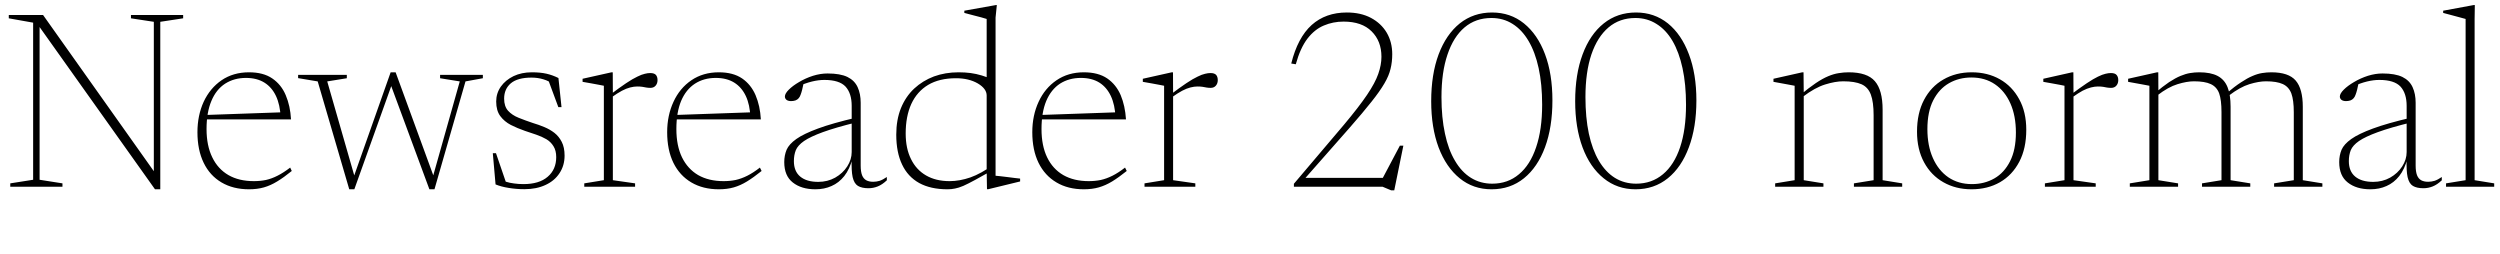 <svg xmlns="http://www.w3.org/2000/svg" xmlns:xlink="http://www.w3.org/1999/xlink" width="236.148" height="24"><path fill="black" d="M0.97 17.32L3.13 16.98L3.13 2.14L0.83 1.73L0.83 1.42L4.07 1.42L14.99 16.82L14.53 17.24L14.53 2.06L12.37 1.73L12.37 1.42L17.30 1.42L17.30 1.73L15.14 2.06L15.14 17.88L14.64 17.88L3.41 2.09L3.74 1.93L3.74 16.98L5.90 17.32L5.90 17.64L0.97 17.64L0.97 17.32ZM23.52 6.83L23.52 6.83Q24.88 6.83 25.72 7.41Q26.57 7.99 26.99 8.99Q27.42 10.00 27.49 11.28L27.49 11.28L19.45 11.28L19.43 10.86L26.86 10.60L26.51 11.09Q26.46 9.90 26.07 9.07Q25.68 8.24 24.97 7.80Q24.26 7.36 23.23 7.36L23.23 7.36Q22.12 7.36 21.27 7.90Q20.42 8.45 19.97 9.53Q19.51 10.61 19.51 12.19L19.51 12.19Q19.51 13.76 20.05 14.86Q20.58 15.96 21.58 16.54Q22.57 17.11 23.98 17.11L23.98 17.11Q24.58 17.11 25.12 17.00Q25.66 16.88 26.21 16.60Q26.77 16.32 27.41 15.83L27.41 15.83L27.56 16.15Q26.81 16.76 26.18 17.14Q25.56 17.52 24.93 17.70Q24.30 17.88 23.52 17.88L23.52 17.88Q22.02 17.88 20.92 17.23Q19.82 16.58 19.24 15.38Q18.65 14.17 18.65 12.49L18.65 12.49Q18.65 10.90 19.24 9.61Q19.84 8.33 20.93 7.58Q22.03 6.83 23.52 6.83ZM40.84 16.87L43.43 7.69L41.57 7.39L41.57 7.07L45.61 7.07L45.61 7.39L43.97 7.69L41.04 17.88L40.56 17.88L36.88 7.93L37.03 7.93L33.47 17.88L32.99 17.88L30.01 7.69L28.16 7.38L28.16 7.07L32.76 7.07L32.76 7.39L30.91 7.69L33.58 16.98L33.25 17.17L36.90 6.83L37.37 6.83L41.04 16.87L40.84 16.87ZM50.24 6.83L50.24 6.83Q51.04 6.83 51.61 6.96Q52.19 7.09 52.75 7.37L52.75 7.37L53.04 10.12L52.74 10.12L51.71 7.34L52.52 8.10Q51.85 7.64 51.32 7.49Q50.80 7.33 50.21 7.33L50.21 7.33Q48.89 7.33 48.25 7.87Q47.62 8.41 47.62 9.32L47.62 9.32Q47.62 10.04 47.99 10.46Q48.37 10.88 49.00 11.13Q49.62 11.38 50.34 11.62L50.34 11.62Q50.88 11.78 51.41 12Q51.94 12.22 52.37 12.55Q52.80 12.89 53.06 13.40Q53.33 13.92 53.33 14.70L53.33 14.70Q53.33 15.64 52.85 16.36Q52.38 17.08 51.53 17.47Q50.68 17.87 49.54 17.87L49.54 17.87Q48.76 17.87 48.05 17.75Q47.35 17.64 46.81 17.42L46.81 17.42L46.55 14.47L46.85 14.47L47.87 17.45L47.11 16.88Q47.40 17.04 47.77 17.16Q48.14 17.28 48.56 17.33Q48.98 17.39 49.44 17.39L49.44 17.39Q50.93 17.39 51.73 16.70Q52.54 16.01 52.54 14.84L52.54 14.84Q52.54 14.22 52.28 13.81Q52.03 13.40 51.61 13.15Q51.18 12.90 50.65 12.72Q50.12 12.54 49.58 12.36L49.58 12.36Q48.86 12.11 48.25 11.80Q47.64 11.48 47.26 10.97Q46.87 10.45 46.87 9.59L46.87 9.59Q46.87 8.81 47.31 8.18Q47.75 7.56 48.51 7.19Q49.27 6.83 50.24 6.83ZM61.42 6.90L61.42 6.90Q61.80 6.90 61.96 7.08Q62.11 7.26 62.11 7.57L62.11 7.57Q62.11 7.88 61.93 8.09Q61.75 8.30 61.44 8.30L61.44 8.30Q61.24 8.30 61.06 8.27Q60.88 8.23 60.67 8.20Q60.47 8.17 60.18 8.17L60.18 8.17Q59.89 8.17 59.53 8.26Q59.17 8.35 58.75 8.57Q58.32 8.80 57.79 9.18L57.79 9.18L57.59 8.98Q58.51 8.28 59.14 7.86Q59.77 7.44 60.20 7.24Q60.62 7.03 60.91 6.97Q61.19 6.90 61.42 6.90ZM57.88 6.83L57.89 8.80L57.89 17.02L59.99 17.32L59.99 17.64L55.19 17.64L55.19 17.32L57.04 17.02L57.04 8.10Q56.88 8.06 56.58 8.01Q56.28 7.96 55.88 7.88Q55.48 7.80 55.03 7.73L55.03 7.73L55.03 7.44L57.76 6.83L57.88 6.83ZM67.90 6.83L67.90 6.83Q69.25 6.83 70.10 7.41Q70.94 7.99 71.37 8.99Q71.80 10.00 71.87 11.28L71.87 11.28L63.83 11.28L63.80 10.86L71.23 10.60L70.88 11.09Q70.84 9.90 70.45 9.07Q70.06 8.24 69.35 7.80Q68.64 7.36 67.61 7.36L67.61 7.36Q66.49 7.36 65.65 7.90Q64.80 8.45 64.34 9.53Q63.89 10.61 63.89 12.19L63.89 12.19Q63.89 13.76 64.42 14.86Q64.96 15.96 65.95 16.54Q66.95 17.11 68.35 17.11L68.35 17.11Q68.95 17.11 69.49 17.00Q70.03 16.88 70.59 16.60Q71.15 16.32 71.78 15.83L71.78 15.83L71.94 16.15Q71.18 16.76 70.56 17.14Q69.94 17.52 69.31 17.70Q68.68 17.88 67.90 17.88L67.90 17.88Q66.40 17.88 65.30 17.23Q64.20 16.58 63.61 15.38Q63.02 14.17 63.02 12.49L63.02 12.49Q63.02 10.90 63.62 9.61Q64.21 8.33 65.31 7.58Q66.41 6.83 67.90 6.83ZM80.89 11.11L80.89 11.11L80.89 11.56Q78.91 12.05 77.73 12.48Q76.55 12.91 75.95 13.32Q75.36 13.73 75.17 14.19Q74.99 14.65 74.99 15.22L74.99 15.22Q74.99 16.18 75.59 16.68Q76.19 17.18 77.29 17.18L77.29 17.18Q78.17 17.18 78.89 16.78Q79.61 16.37 80.03 15.72Q80.45 15.07 80.45 14.36L80.45 14.36L80.45 10.00Q80.45 8.82 79.87 8.18Q79.28 7.55 77.87 7.55L77.87 7.55Q77.32 7.55 76.70 7.70Q76.08 7.85 75.24 8.22L75.24 8.22L75.91 7.85Q75.84 8.20 75.77 8.48Q75.70 8.76 75.62 8.96Q75.55 9.16 75.44 9.28L75.44 9.28Q75.32 9.42 75.13 9.49Q74.93 9.55 74.72 9.55L74.72 9.55Q74.45 9.55 74.29 9.43Q74.14 9.30 74.14 9.12L74.14 9.12Q74.14 8.84 74.51 8.47Q74.88 8.10 75.48 7.75Q76.08 7.39 76.79 7.16Q77.50 6.94 78.17 6.94L78.17 6.94Q79.37 6.94 80.05 7.27Q80.72 7.60 81.01 8.23Q81.30 8.86 81.30 9.71L81.30 9.71L81.30 15.64Q81.30 16.21 81.43 16.55Q81.56 16.88 81.83 17.03Q82.09 17.17 82.48 17.17L82.48 17.17Q82.79 17.17 83.09 17.08Q83.39 16.98 83.77 16.72L83.77 16.72L83.77 17.03Q83.34 17.44 82.91 17.61Q82.49 17.78 82.03 17.78L82.03 17.78Q81.41 17.78 81.04 17.56Q80.68 17.34 80.54 16.73Q80.41 16.13 80.45 14.98L80.45 14.98L80.53 14.96Q80.26 15.98 79.75 16.63Q79.24 17.27 78.55 17.57Q77.87 17.88 77.02 17.88L77.02 17.88Q75.70 17.88 74.89 17.24Q74.08 16.61 74.08 15.31L74.08 15.31Q74.08 14.69 74.30 14.15Q74.53 13.62 75.22 13.13Q75.91 12.64 77.27 12.14Q78.62 11.64 80.89 11.11ZM93.20 16.16L93.20 9.02Q93.20 8.38 92.36 7.88Q91.51 7.39 90.30 7.39L90.30 7.39Q88.73 7.39 87.67 8.02Q86.62 8.65 86.08 9.82Q85.55 10.99 85.55 12.61L85.55 12.61Q85.55 14.02 86.05 15.02Q86.54 16.03 87.47 16.57Q88.40 17.11 89.70 17.11L89.70 17.11Q90.64 17.11 91.66 16.76Q92.68 16.40 93.86 15.54L93.86 15.54L93.86 16.02Q92.81 16.62 92.12 16.99Q91.44 17.36 90.99 17.56Q90.54 17.75 90.20 17.81Q89.87 17.88 89.50 17.88L89.50 17.88Q87.91 17.88 86.83 17.29Q85.75 16.69 85.21 15.54Q84.66 14.39 84.66 12.72L84.66 12.72Q84.66 11.32 85.10 10.22Q85.55 9.12 86.35 8.37Q87.16 7.62 88.22 7.22Q89.29 6.83 90.54 6.83L90.54 6.83Q91.16 6.83 91.69 6.90Q92.21 6.97 92.74 7.13Q93.26 7.28 93.90 7.58L93.90 7.58L93.20 8.41L93.20 1.79Q93.06 1.74 92.69 1.64Q92.32 1.55 91.88 1.43Q91.44 1.31 91.09 1.22L91.09 1.22L91.09 1.01L94.06 0.48L94.16 0.48L94.04 1.66L94.04 16.60Q94.15 16.61 94.45 16.64Q94.75 16.68 95.12 16.72Q95.50 16.76 95.83 16.81Q96.17 16.85 96.36 16.87L96.36 16.87L96.36 17.14L93.36 17.87L93.23 17.87L93.20 16.16ZM102.38 6.83L102.38 6.83Q103.74 6.83 104.59 7.41Q105.43 7.99 105.86 8.99Q106.28 10.00 106.36 11.28L106.36 11.28L98.32 11.28L98.29 10.86L105.72 10.60L105.37 11.09Q105.32 9.90 104.93 9.07Q104.54 8.24 103.84 7.80Q103.13 7.36 102.10 7.36L102.10 7.36Q100.98 7.36 100.13 7.90Q99.29 8.45 98.83 9.53Q98.38 10.61 98.38 12.19L98.38 12.19Q98.38 13.76 98.91 14.86Q99.44 15.96 100.44 16.54Q101.44 17.11 102.84 17.11L102.84 17.11Q103.44 17.11 103.98 17.00Q104.52 16.88 105.08 16.60Q105.64 16.32 106.27 15.83L106.27 15.83L106.43 16.15Q105.67 16.76 105.05 17.14Q104.42 17.52 103.79 17.70Q103.16 17.88 102.38 17.88L102.38 17.88Q100.88 17.88 99.79 17.23Q98.69 16.58 98.10 15.38Q97.51 14.17 97.51 12.49L97.51 12.49Q97.51 10.90 98.11 9.61Q98.70 8.33 99.80 7.58Q100.90 6.83 102.38 6.83ZM114.34 6.90L114.34 6.90Q114.72 6.90 114.88 7.08Q115.03 7.26 115.03 7.57L115.03 7.57Q115.03 7.88 114.85 8.09Q114.67 8.30 114.36 8.30L114.36 8.30Q114.16 8.30 113.98 8.27Q113.80 8.23 113.59 8.20Q113.39 8.17 113.10 8.17L113.10 8.17Q112.81 8.17 112.45 8.26Q112.09 8.35 111.67 8.57Q111.24 8.80 110.71 9.18L110.71 9.18L110.51 8.98Q111.43 8.28 112.06 7.86Q112.69 7.44 113.12 7.24Q113.54 7.03 113.83 6.97Q114.11 6.90 114.34 6.90ZM110.80 6.83L110.81 8.80L110.81 17.02L112.91 17.32L112.91 17.64L108.11 17.64L108.11 17.32L109.96 17.02L109.96 8.10Q109.80 8.06 109.50 8.01Q109.20 7.96 108.80 7.88Q108.40 7.80 107.95 7.73L107.95 7.73L107.95 7.44L110.68 6.83L110.80 6.83ZM130.97 16.80L130.49 17.05L132.23 13.76L132.56 13.76L131.70 17.98L131.41 17.98L130.60 17.64L122.22 17.64L122.22 17.36L126.96 11.77Q128.36 10.10 129.13 8.96Q129.90 7.82 130.19 6.98Q130.49 6.13 130.49 5.36L130.49 5.36Q130.49 3.88 129.56 2.96Q128.64 2.04 126.91 2.04L126.91 2.04Q125.92 2.04 125.05 2.41Q124.18 2.77 123.50 3.65Q122.82 4.54 122.40 6.07L122.40 6.07L121.97 6Q122.58 3.55 123.90 2.36Q125.22 1.18 127.22 1.18L127.22 1.18Q128.54 1.18 129.50 1.69Q130.46 2.20 130.99 3.09Q131.51 3.98 131.51 5.12L131.51 5.12Q131.51 5.86 131.35 6.50Q131.20 7.15 130.77 7.88Q130.34 8.62 129.55 9.61Q128.76 10.61 127.49 12.06L127.49 12.06L123.07 17.08L122.94 16.80L130.97 16.80ZM140.95 17.35L140.95 17.35Q142.43 17.35 143.48 16.46Q144.54 15.58 145.10 13.91Q145.67 12.24 145.67 9.89L145.67 9.89Q145.67 7.96 145.34 6.44Q145.01 4.92 144.38 3.86Q143.76 2.81 142.88 2.26Q142.00 1.70 140.88 1.70L140.88 1.70Q139.39 1.70 138.34 2.59Q137.29 3.48 136.73 5.15Q136.16 6.82 136.16 9.17L136.16 9.17Q136.16 11.10 136.49 12.62Q136.81 14.14 137.44 15.19Q138.06 16.25 138.95 16.80Q139.84 17.35 140.95 17.35ZM140.94 1.18L140.94 1.18Q142.67 1.18 143.95 2.21Q145.24 3.25 145.94 5.12Q146.64 6.98 146.64 9.49L146.64 9.49Q146.64 12.02 145.94 13.91Q145.24 15.80 143.95 16.84Q142.66 17.88 140.89 17.88L140.89 17.88Q139.16 17.88 137.88 16.84Q136.60 15.80 135.89 13.93Q135.19 12.05 135.19 9.56L135.19 9.56Q135.19 7.02 135.89 5.14Q136.60 3.25 137.89 2.21Q139.19 1.18 140.94 1.18ZM154.55 17.35L154.55 17.35Q156.02 17.35 157.08 16.46Q158.14 15.58 158.70 13.91Q159.26 12.24 159.26 9.89L159.26 9.89Q159.26 7.96 158.93 6.44Q158.60 4.92 157.98 3.86Q157.36 2.81 156.47 2.26Q155.59 1.70 154.48 1.70L154.48 1.70Q152.99 1.70 151.94 2.59Q150.89 3.48 150.32 5.15Q149.76 6.82 149.76 9.17L149.76 9.17Q149.76 11.10 150.08 12.62Q150.41 14.14 151.03 15.19Q151.66 16.25 152.54 16.80Q153.43 17.35 154.55 17.35ZM154.54 1.18L154.54 1.18Q156.26 1.18 157.55 2.21Q158.83 3.25 159.53 5.12Q160.24 6.98 160.24 9.49L160.24 9.49Q160.24 12.02 159.53 13.91Q158.83 15.80 157.54 16.84Q156.25 17.88 154.49 17.88L154.49 17.88Q152.76 17.88 151.48 16.84Q150.19 15.80 149.49 13.93Q148.79 12.05 148.79 9.56L148.79 9.56Q148.79 7.02 149.49 5.14Q150.19 3.25 151.49 2.21Q152.78 1.18 154.54 1.18ZM170.36 6.83L170.38 8.80L170.38 17.02L172.24 17.32L172.24 17.64L167.68 17.64L167.68 17.32L169.52 17.02L169.52 8.10Q169.33 8.06 168.83 7.97Q168.34 7.88 167.52 7.73L167.52 7.73L167.52 7.44L170.24 6.83L170.36 6.83ZM175.12 17.64L175.12 17.32L176.98 17.02L176.98 10.88Q176.98 9.64 176.72 8.94Q176.46 8.24 175.84 7.96Q175.21 7.68 174.11 7.68L174.11 7.68Q173.36 7.68 172.40 7.98Q171.43 8.28 170.30 9.14L170.30 9.14L170.03 8.99Q170.88 8.28 171.52 7.85Q172.16 7.42 172.69 7.20Q173.21 6.98 173.68 6.91Q174.14 6.83 174.62 6.83L174.62 6.83Q176.38 6.83 177.10 7.67Q177.83 8.51 177.83 10.36L177.83 10.36L177.83 17.02L179.68 17.32L179.68 17.64L175.12 17.64ZM186.26 17.39L186.26 17.39Q187.45 17.39 188.39 16.85Q189.32 16.32 189.87 15.23Q190.42 14.15 190.42 12.52L190.42 12.52Q190.42 10.94 189.90 9.77Q189.38 8.60 188.44 7.96Q187.50 7.32 186.22 7.32L186.22 7.32Q185.04 7.32 184.10 7.86Q183.16 8.40 182.61 9.48Q182.06 10.56 182.06 12.20L182.06 12.20Q182.06 13.76 182.58 14.93Q183.10 16.10 184.04 16.75Q184.99 17.39 186.26 17.39ZM186.23 17.88L186.23 17.88Q184.74 17.88 183.58 17.22Q182.41 16.56 181.75 15.34Q181.08 14.11 181.08 12.44L181.08 12.44Q181.08 10.69 181.74 9.44Q182.40 8.18 183.57 7.51Q184.74 6.83 186.25 6.83L186.25 6.83Q187.75 6.83 188.91 7.49Q190.07 8.15 190.73 9.37Q191.40 10.58 191.40 12.26L191.40 12.26Q191.40 14.02 190.74 15.28Q190.08 16.54 188.92 17.21Q187.75 17.88 186.23 17.88ZM199.39 6.90L199.39 6.90Q199.78 6.90 199.93 7.08Q200.09 7.26 200.09 7.57L200.09 7.57Q200.09 7.88 199.91 8.09Q199.73 8.30 199.42 8.30L199.42 8.30Q199.21 8.30 199.03 8.27Q198.85 8.23 198.65 8.20Q198.44 8.17 198.16 8.17L198.16 8.17Q197.87 8.17 197.51 8.26Q197.15 8.35 196.72 8.57Q196.30 8.80 195.77 9.18L195.77 9.18L195.56 8.98Q196.49 8.28 197.12 7.86Q197.75 7.44 198.17 7.24Q198.60 7.03 198.88 6.97Q199.16 6.90 199.39 6.90ZM195.85 6.83L195.86 8.80L195.86 17.02L197.96 17.32L197.96 17.64L193.16 17.64L193.16 17.32L195.01 17.02L195.01 8.10Q194.86 8.06 194.56 8.01Q194.26 7.96 193.85 7.88Q193.45 7.80 193.01 7.73L193.01 7.73L193.01 7.44L195.73 6.83L195.85 6.83ZM203.87 6.83L203.88 8.80L203.88 17.02L205.74 17.32L205.74 17.64L201.18 17.64L201.18 17.32L203.03 17.02L203.03 8.10Q202.84 8.06 202.34 7.97Q201.84 7.88 201.02 7.73L201.02 7.73L201.02 7.44L203.75 6.83L203.87 6.83ZM210.70 10.08L210.70 10.08L210.70 17.02L212.56 17.32L212.56 17.64L208.00 17.64L208.00 17.32L209.84 17.02L209.84 10.58Q209.84 9.44 209.62 8.82Q209.39 8.20 208.82 7.94Q208.26 7.68 207.24 7.68L207.24 7.68Q206.57 7.68 205.69 7.95Q204.80 8.22 203.77 9.02L203.77 9.02L203.52 8.82Q204.30 8.16 204.89 7.76Q205.49 7.37 205.97 7.17Q206.45 6.97 206.88 6.90Q207.31 6.83 207.74 6.83L207.74 6.83Q208.82 6.83 209.47 7.17Q210.12 7.51 210.41 8.23Q210.70 8.94 210.70 10.08ZM217.52 10.09L217.52 10.09L217.52 17.02L219.37 17.32L219.37 17.64L214.81 17.64L214.81 17.32L216.67 17.02L216.67 10.61Q216.67 9.46 216.44 8.83Q216.20 8.20 215.63 7.94Q215.06 7.68 214.04 7.68L214.04 7.68Q213.37 7.68 212.48 7.95Q211.60 8.22 210.55 9.02L210.55 9.02L210.30 8.83Q211.08 8.17 211.68 7.78Q212.28 7.38 212.76 7.18Q213.24 6.97 213.68 6.90Q214.12 6.83 214.55 6.83L214.55 6.83Q216.18 6.83 216.85 7.61Q217.52 8.39 217.52 10.09ZM227.77 11.11L227.77 11.11L227.77 11.56Q225.79 12.05 224.61 12.48Q223.43 12.91 222.83 13.32Q222.24 13.73 222.05 14.19Q221.87 14.65 221.87 15.22L221.87 15.22Q221.87 16.18 222.47 16.68Q223.07 17.18 224.17 17.18L224.17 17.18Q225.05 17.18 225.77 16.78Q226.49 16.37 226.91 15.72Q227.33 15.07 227.33 14.36L227.33 14.36L227.33 10.00Q227.33 8.82 226.75 8.18Q226.16 7.55 224.75 7.55L224.75 7.55Q224.20 7.55 223.58 7.70Q222.96 7.85 222.12 8.22L222.12 8.22L222.79 7.85Q222.72 8.20 222.65 8.48Q222.58 8.76 222.50 8.96Q222.43 9.16 222.32 9.28L222.32 9.28Q222.20 9.42 222.01 9.49Q221.81 9.55 221.60 9.55L221.60 9.55Q221.33 9.55 221.17 9.43Q221.02 9.30 221.02 9.12L221.02 9.12Q221.02 8.84 221.39 8.47Q221.76 8.10 222.36 7.75Q222.96 7.39 223.67 7.16Q224.38 6.94 225.05 6.94L225.05 6.94Q226.25 6.94 226.93 7.27Q227.60 7.60 227.89 8.23Q228.18 8.86 228.18 9.71L228.18 9.71L228.18 15.64Q228.18 16.21 228.31 16.55Q228.44 16.88 228.71 17.03Q228.97 17.17 229.36 17.17L229.36 17.17Q229.67 17.17 229.97 17.08Q230.27 16.98 230.65 16.72L230.65 16.72L230.65 17.03Q230.22 17.44 229.79 17.61Q229.37 17.78 228.91 17.78L228.91 17.78Q228.29 17.78 227.92 17.56Q227.56 17.34 227.42 16.73Q227.29 16.13 227.33 14.98L227.33 14.98L227.41 14.96Q227.14 15.98 226.63 16.63Q226.12 17.27 225.43 17.57Q224.75 17.88 223.90 17.88L223.90 17.88Q222.58 17.88 221.77 17.24Q220.96 16.61 220.96 15.31L220.96 15.31Q220.96 14.69 221.18 14.15Q221.41 13.62 222.10 13.13Q222.79 12.64 224.15 12.14Q225.50 11.64 227.77 11.11ZM233.75 1.79L233.75 17.02L235.60 17.32L235.60 17.64L231.05 17.64L231.05 17.32L232.90 17.02L232.90 1.79Q232.74 1.74 232.42 1.66Q232.10 1.57 231.68 1.46Q231.25 1.36 230.78 1.22L230.78 1.22L230.78 1.01L233.65 0.48L233.77 0.48L233.75 1.79Z"/></svg>